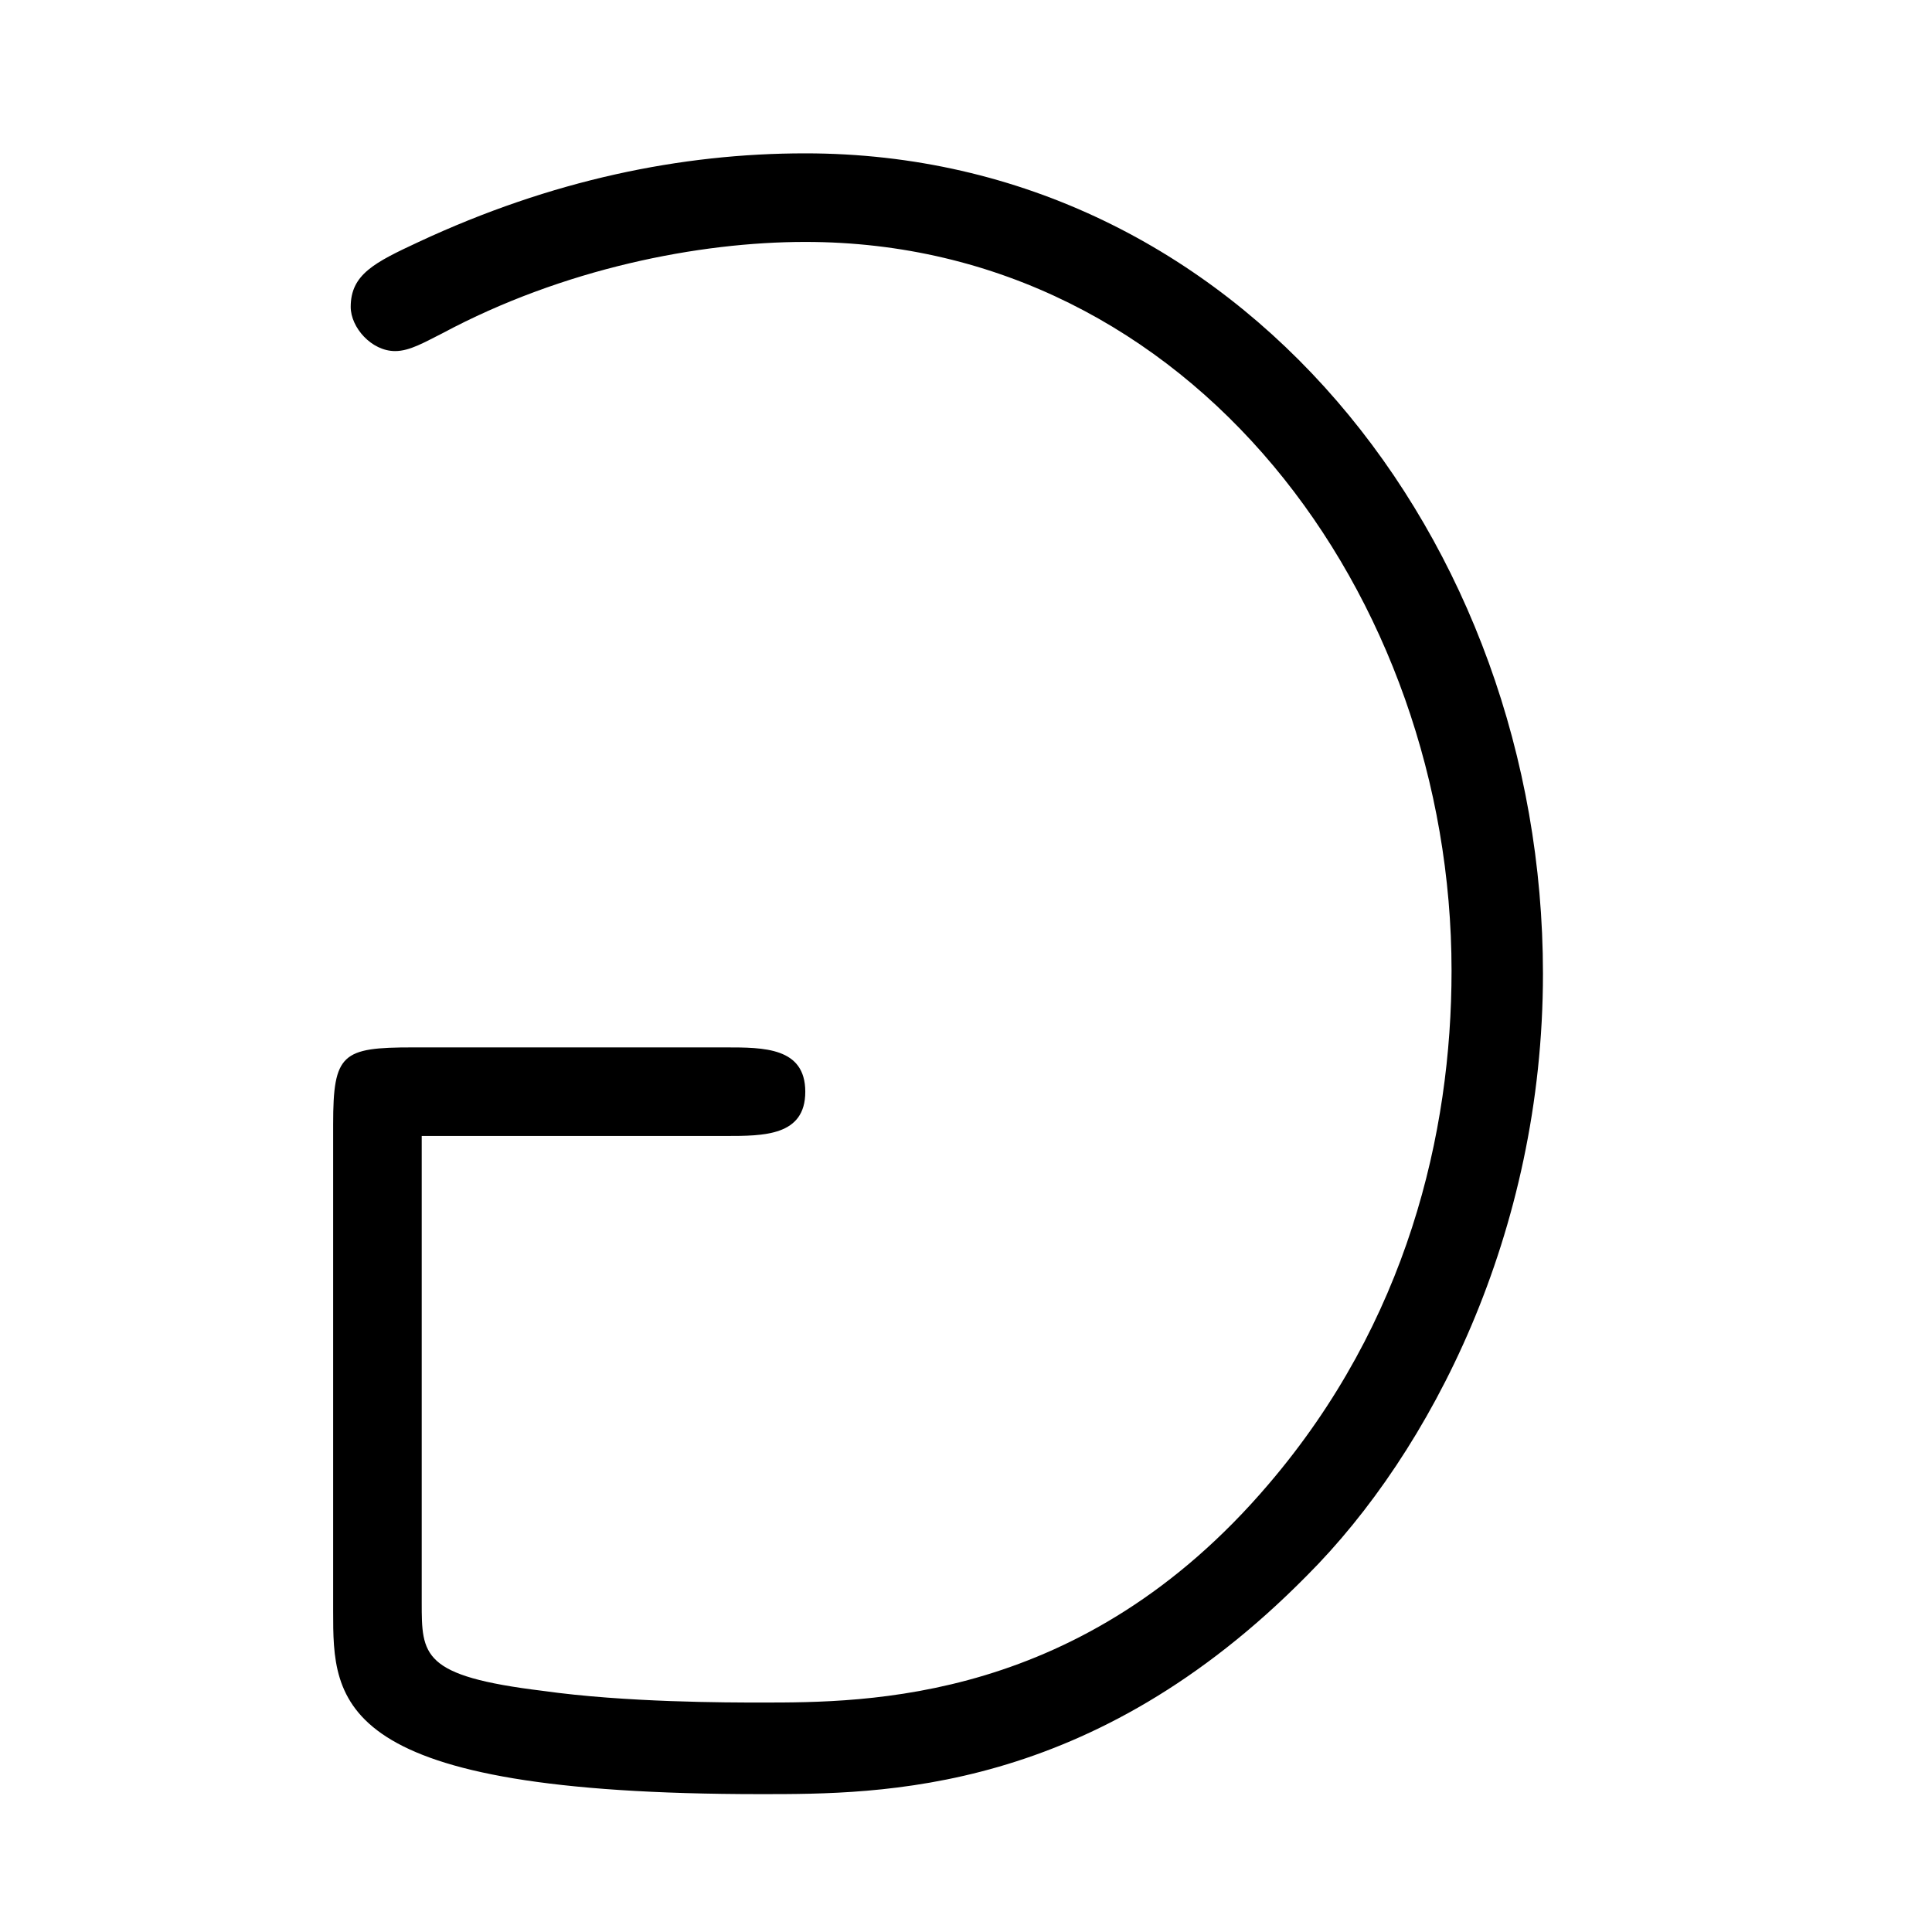 <?xml version="1.0" encoding="UTF-8"?>
<svg xmlns="http://www.w3.org/2000/svg" xmlns:xlink="http://www.w3.org/1999/xlink" width="10.23pt" height="10.23pt" viewBox="0 0 10.23 10.23" version="1.1">
<defs>
<g>
<symbol overflow="visible" id="glyph0-0">
<path style="stroke:none;" d=""/>
</symbol>
<symbol overflow="visible" id="glyph0-1">
<path style="stroke:none;" d="M 2.547 -3.219 C 2.75 -3.219 2.969 -3.219 2.969 -3.453 C 2.969 -3.688 2.75 -3.688 2.547 -3.688 L 0.891 -3.688 C 0.516 -3.688 0.469 -3.656 0.469 -3.281 L 0.469 -0.703 C 0.469 -0.219 0.469 0.266 2.734 0.266 C 3.375 0.266 4.484 0.266 5.625 -0.891 C 6.281 -1.547 6.875 -2.703 6.875 -4.078 C 6.875 -6.375 5.266 -8.422 2.969 -8.422 C 2.312 -8.422 1.625 -8.281 0.922 -7.953 C 0.688 -7.844 0.562 -7.781 0.562 -7.609 C 0.562 -7.5 0.672 -7.375 0.797 -7.375 C 0.875 -7.375 0.953 -7.422 1.047 -7.469 C 1.688 -7.812 2.406 -7.953 2.969 -7.953 C 5.016 -7.953 6.391 -6.078 6.391 -4.094 C 6.391 -3.234 6.156 -2.234 5.422 -1.375 C 4.438 -0.219 3.297 -0.219 2.734 -0.219 C 2.562 -0.219 2.016 -0.219 1.578 -0.281 C 0.938 -0.359 0.938 -0.469 0.938 -0.75 L 0.938 -3.219 Z M 2.547 -3.219 "/>
</symbol>
</g>
</defs>
<g id="surface1">
<g style="fill:rgb(0%,0%,0%);fill-opacity:1;">
  <use xlink:href="#glyph0-1" x="1.295" y="9.234"/>
</g>
</g>
</svg>
